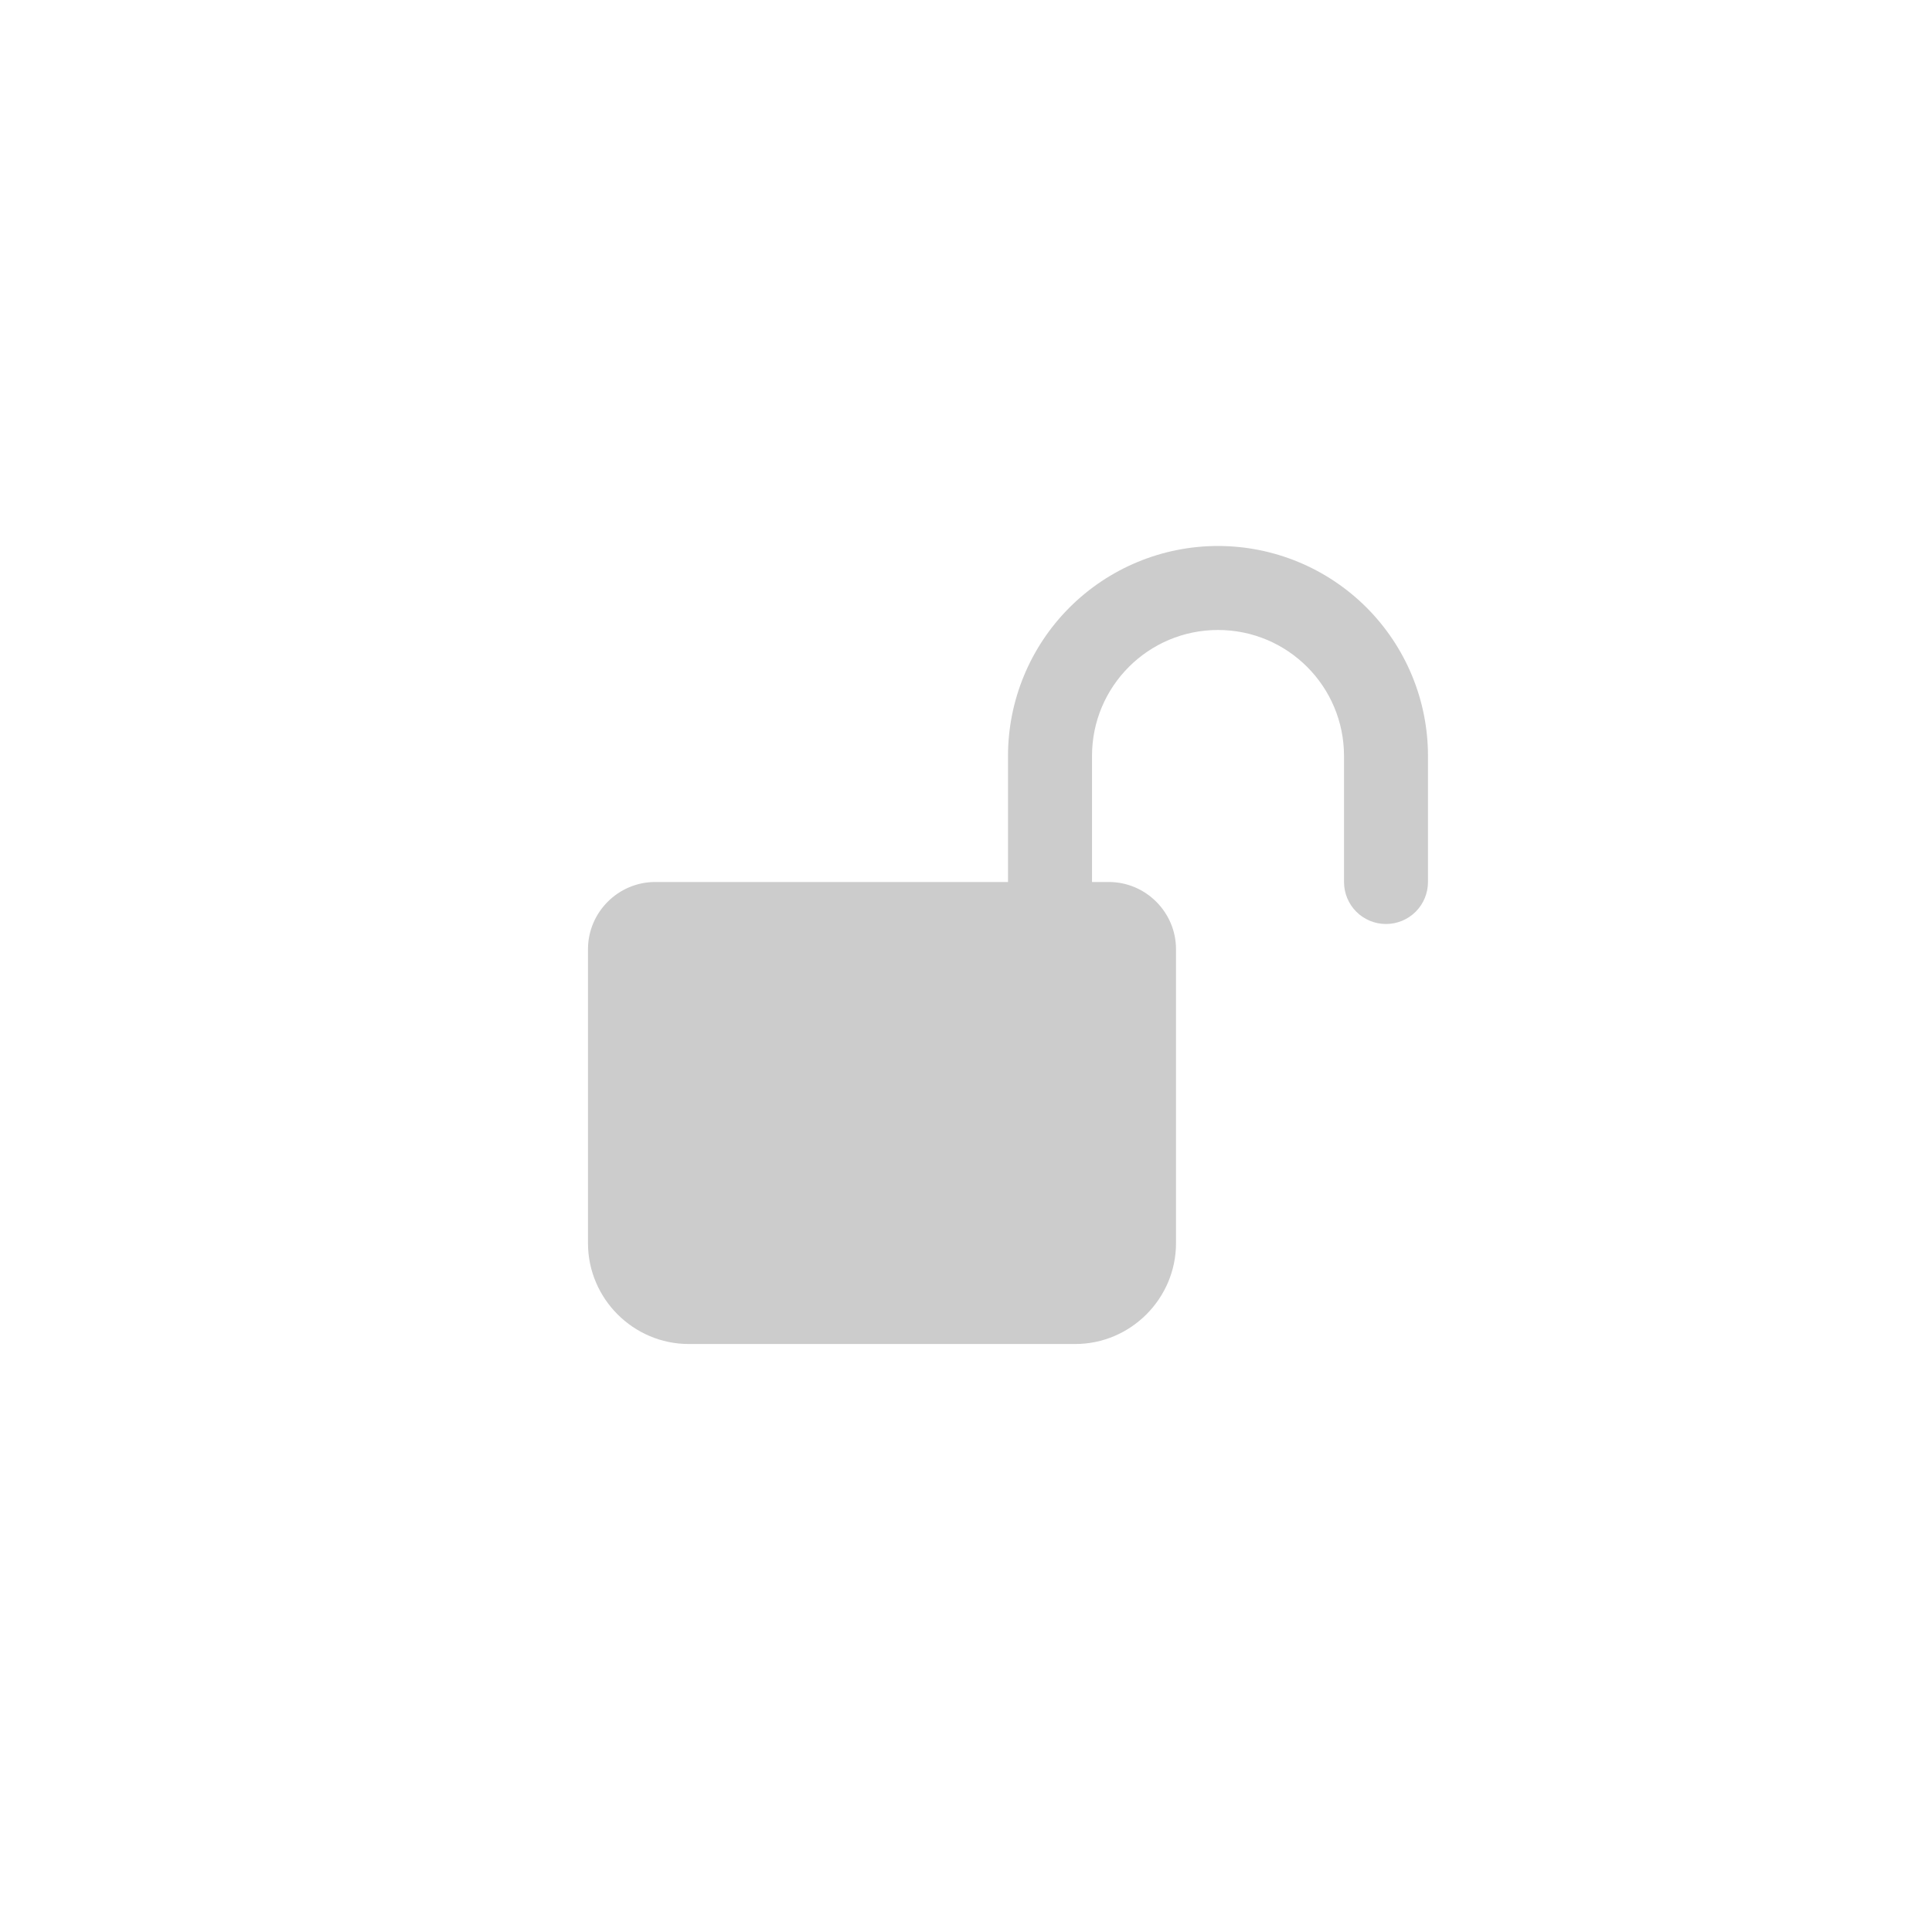 <svg width="50" height="50" viewBox="0 0 50 50" fill="none" xmlns="http://www.w3.org/2000/svg">
<path d="M31.522 14.13C30.08 14.13 28.698 14.703 27.679 15.722C26.66 16.741 26.087 18.124 26.087 19.565V22.826H16.956C16 22.826 15.217 23.609 15.217 24.565V32.174C15.217 33.609 16.391 34.783 17.826 34.783H27.826C29.261 34.783 30.435 33.609 30.435 32.174V24.565C30.435 23.609 29.652 22.826 28.696 22.826H28.261V19.565C28.261 17.763 29.72 16.304 31.522 16.304C33.324 16.304 34.783 17.763 34.783 19.565V22.826C34.783 23.114 34.897 23.391 35.101 23.595C35.305 23.799 35.581 23.913 35.87 23.913C36.158 23.913 36.434 23.799 36.638 23.595C36.842 23.391 36.956 23.114 36.956 22.826V19.565C36.956 18.852 36.816 18.145 36.543 17.485C36.27 16.826 35.869 16.227 35.365 15.722C34.86 15.218 34.261 14.817 33.602 14.544C32.942 14.271 32.236 14.13 31.522 14.13Z" fill="#CCCCCC"/>
</svg>
